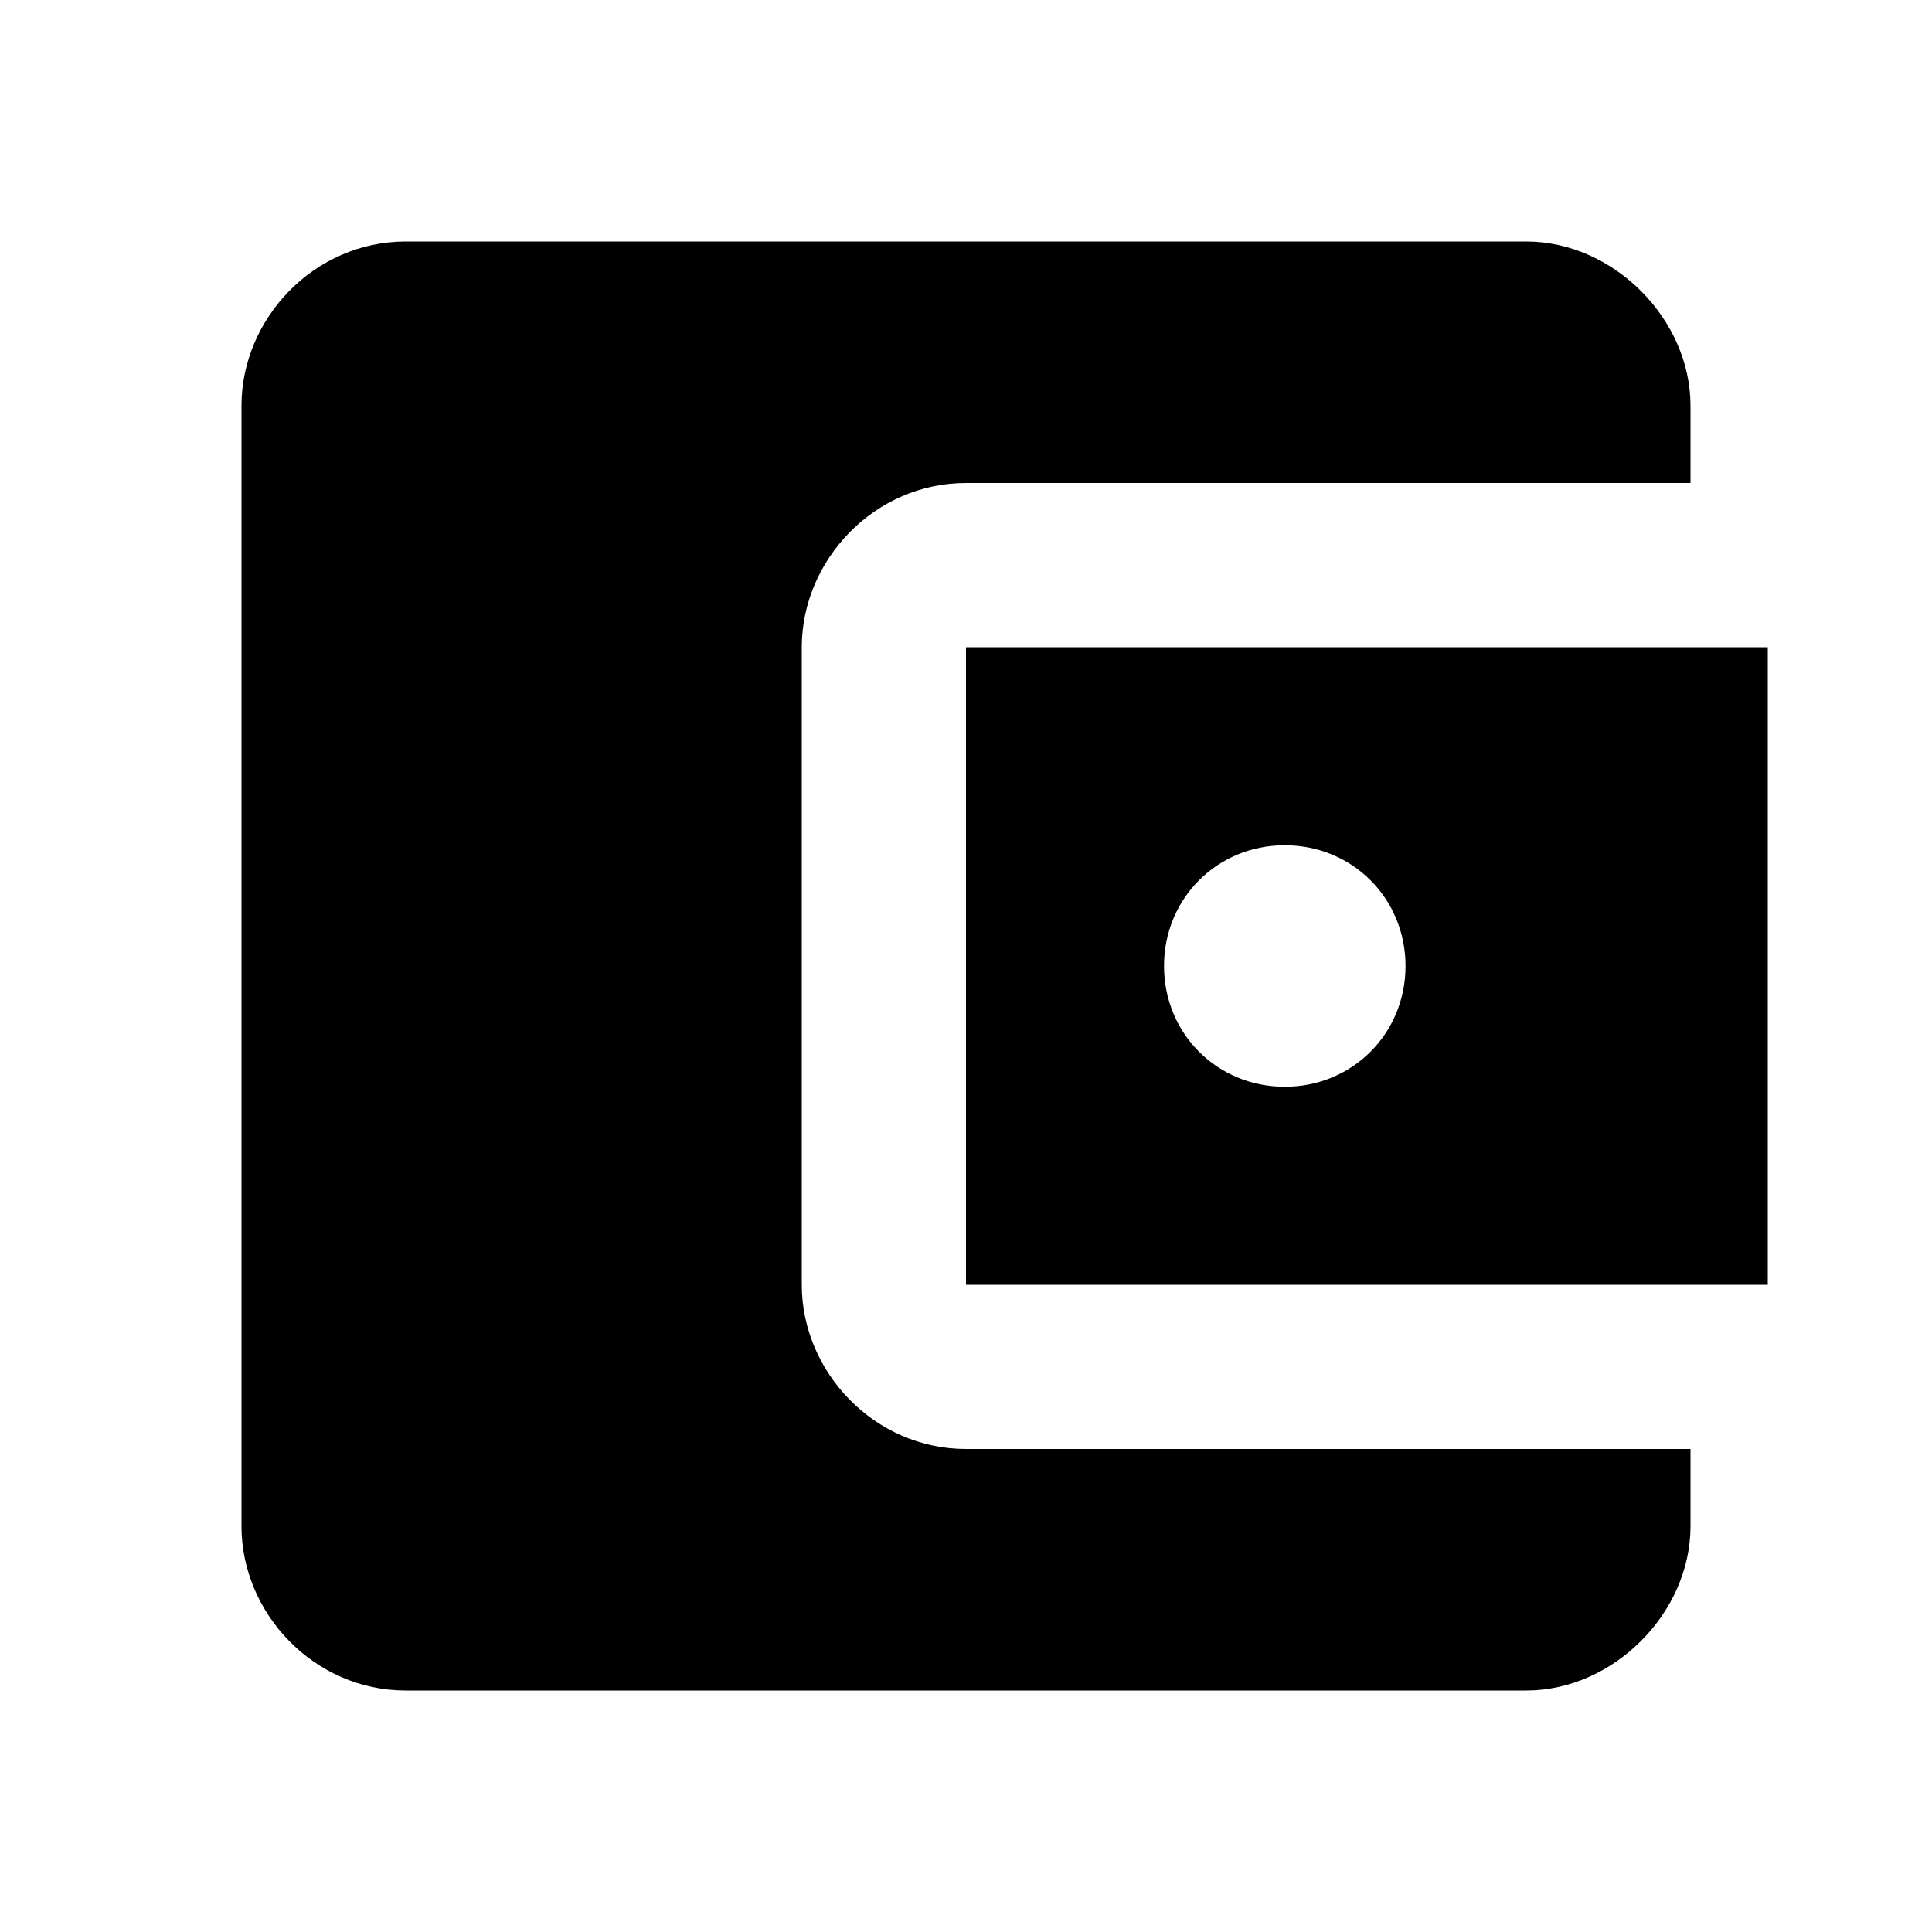 <?xml version="1.0"?><svg xmlns="http://www.w3.org/2000/svg" width="40" height="40" viewBox="0 0 40 40"><path  d="m26.6 22.5c1.4 0 2.5-1.1 2.5-2.5s-1.1-2.5-2.5-2.5-2.5 1.1-2.5 2.5 1.1 2.5 2.5 2.5z m-6.6 4.1v-13.2h16.6v13.2h-16.6z m15 3.4v1.6c0 1.8-1.6 3.4-3.4 3.4h-23.2c-1.9 0-3.4-1.6-3.4-3.4v-23.2c0-1.8 1.5-3.4 3.4-3.4h23.2c1.8 0 3.4 1.6 3.4 3.4v1.6h-15c-1.9 0-3.4 1.6-3.4 3.4v13.2c0 1.8 1.5 3.4 3.4 3.4h15z"></path></svg>